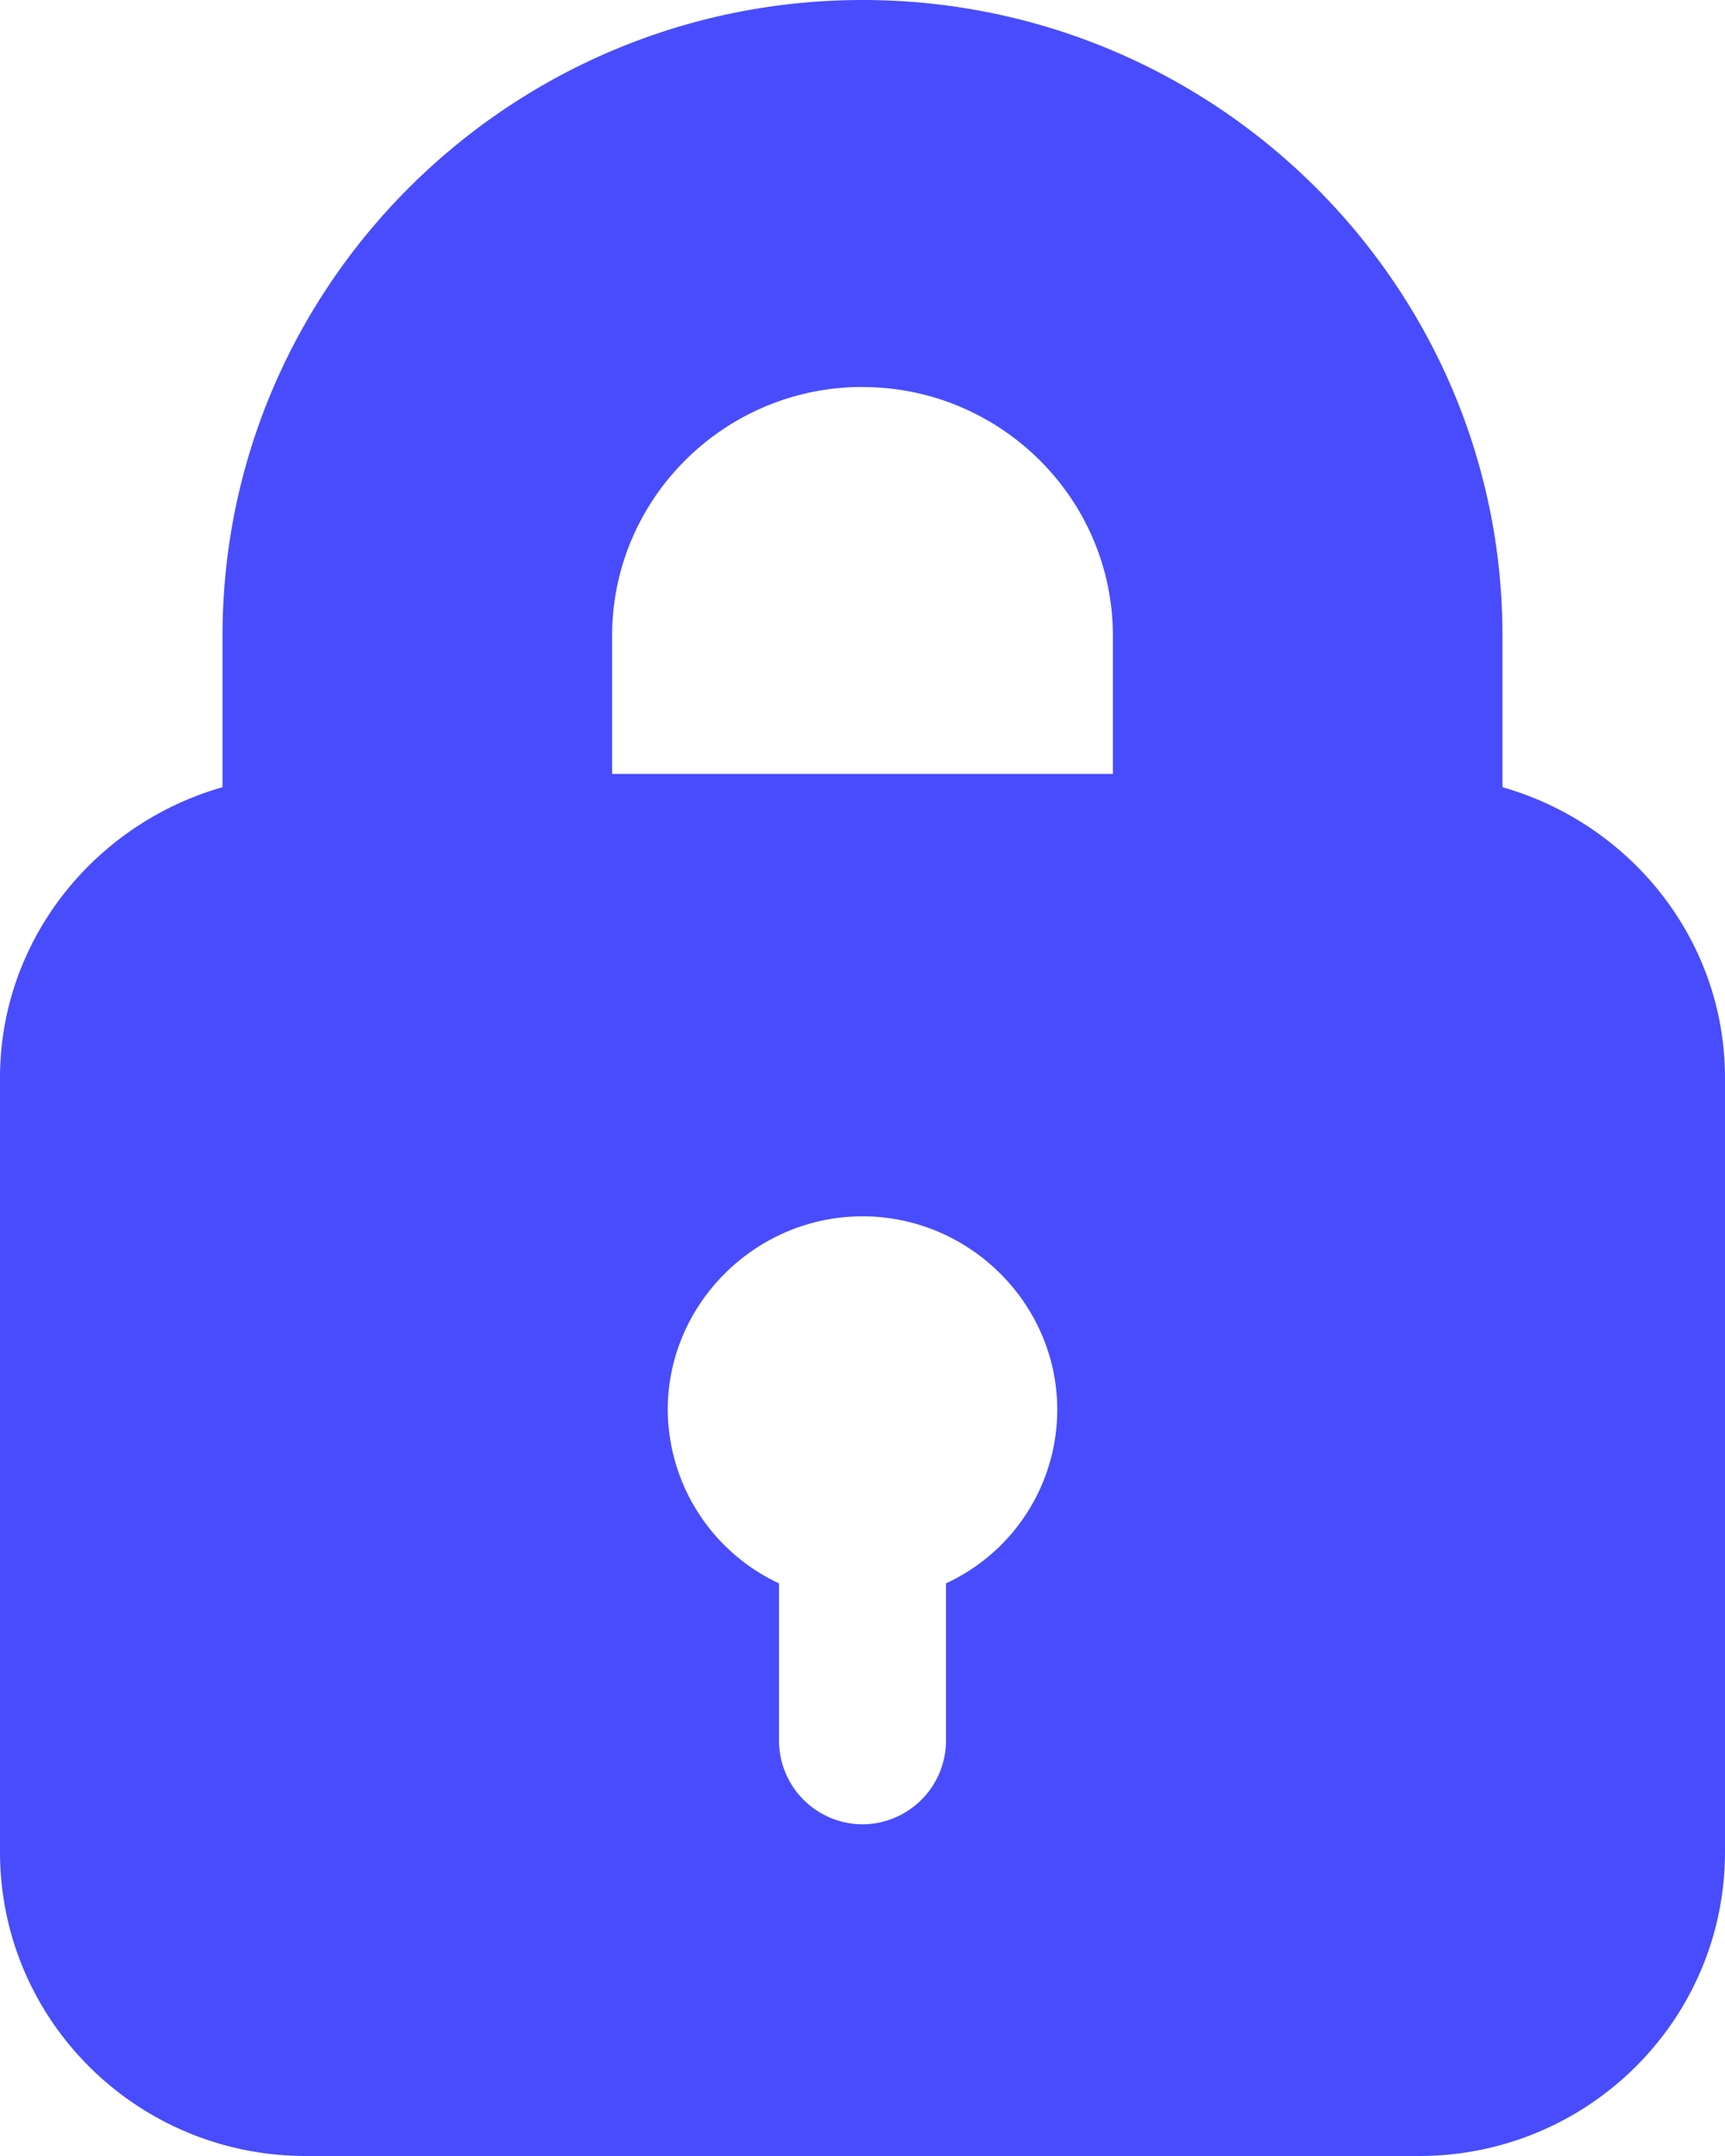 <svg width="20" height="25" viewBox="0 0 20 25" xmlns="http://www.w3.org/2000/svg">
    <path d="M17.42 9.128V7.372C17.42 3.308 14.09 0 10 0S2.58 3.308 2.58 7.372v1.756C1.098 9.551 0 10.898 0 12.5v8.974C0 23.424 1.587 25 3.548 25h12.904C18.412 25 20 23.423 20 21.474V12.5c0-1.603-1.097-2.949-2.58-3.372zM10 4.488c1.6 0 2.903 1.294 2.903 2.884v1.602H7.097V7.372c0-1.59 1.303-2.885 2.903-2.885zm.968 13.871v1.833a.972.972 0 0 1-.968.962.972.972 0 0 1-.968-.962V18.36a2.234 2.234 0 0 1-1.29-2.013c0-1.23 1.02-2.243 2.258-2.243 1.239 0 2.258 1.012 2.258 2.243a2.22 2.22 0 0 1-1.29 2.013z" fill="#484CFD" fill-rule="nonzero"/>
</svg>
